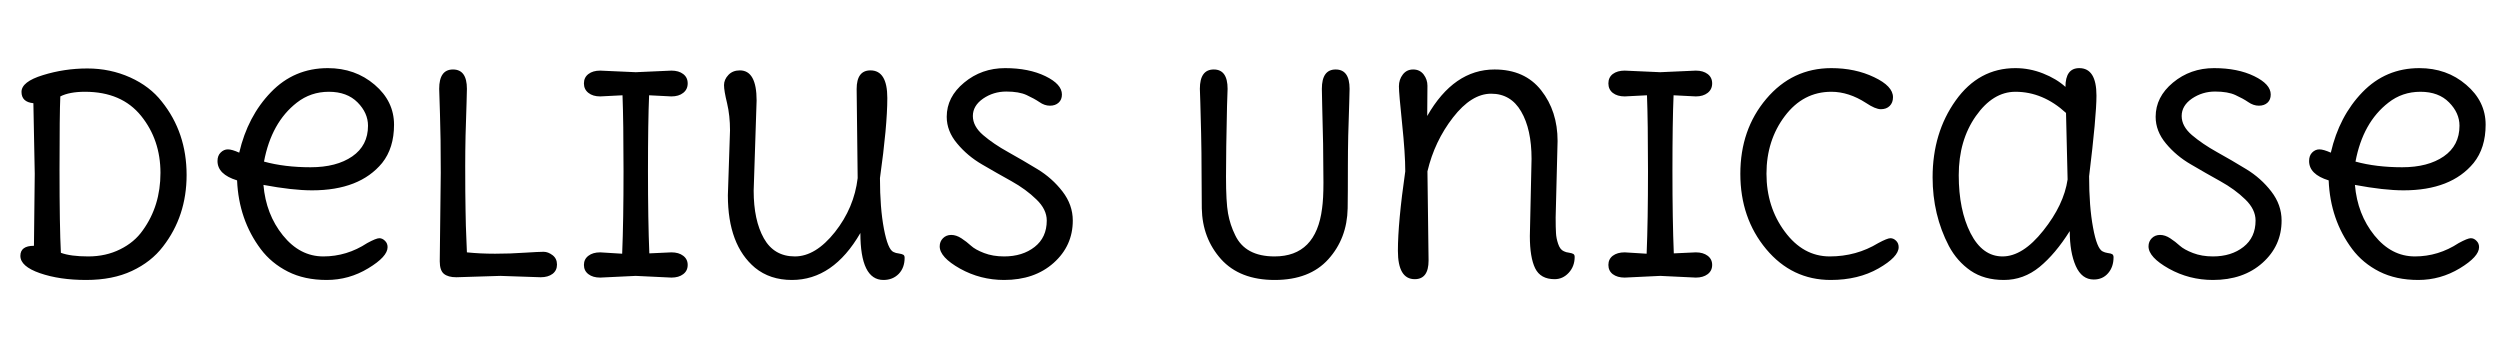 <svg xmlns="http://www.w3.org/2000/svg" xmlns:xlink="http://www.w3.org/1999/xlink" width="220.92" height="30.048"><path fill="black" d="M3 21.72L3.07 15.36L2.95 9.12Q1.90 9.02 1.90 8.12Q1.90 7.22 3.79 6.64Q5.69 6.05 7.72 6.05Q9.74 6.05 11.50 6.84Q13.25 7.63 14.30 8.98L14.30 8.98Q16.49 11.71 16.49 15.46L16.49 15.46Q16.49 19.10 14.40 21.79L14.40 21.79Q13.37 23.14 11.66 23.94Q9.96 24.74 7.61 24.74Q5.26 24.74 3.53 24.14Q1.80 23.54 1.80 22.61L1.80 22.61Q1.80 21.72 3 21.72L3 21.72ZM14.18 15.28Q14.18 12.36 12.47 10.24Q10.75 8.11 7.51 8.11L7.51 8.11Q6.14 8.11 5.33 8.52L5.33 8.52Q5.26 10.01 5.26 15.01Q5.26 20.02 5.38 22.34L5.38 22.34Q6.24 22.66 7.80 22.66Q9.36 22.66 10.62 22.03Q11.88 21.41 12.62 20.35L12.62 20.35Q14.18 18.19 14.18 15.28ZM32.52 11.11L32.52 11.11Q32.52 9.98 31.60 9.05Q30.67 8.11 29.06 8.11Q27.46 8.11 26.23 9.07L26.23 9.07Q23.98 10.82 23.33 14.28L23.33 14.28Q25.15 14.78 27.44 14.78Q29.74 14.78 31.13 13.82Q32.52 12.86 32.52 11.11ZM34.25 21.84Q34.25 22.68 32.54 23.71Q30.84 24.74 28.87 24.74Q26.90 24.74 25.44 24Q23.98 23.26 23.04 22.01L23.04 22.01Q21.10 19.42 20.95 15.94L20.95 15.94Q19.22 15.41 19.22 14.23L19.22 14.23Q19.22 13.75 19.50 13.48Q19.78 13.20 20.14 13.20Q20.50 13.20 21.14 13.49L21.14 13.49Q21.89 10.27 23.94 8.15Q25.99 6.02 28.97 6.02L28.97 6.02Q31.39 6.02 33.11 7.49Q34.82 8.95 34.82 11.02Q34.82 13.08 33.77 14.40L33.77 14.40Q31.78 16.82 27.58 16.82L27.58 16.82Q25.85 16.82 23.28 16.34L23.28 16.34Q23.50 18.94 25.00 20.80Q26.50 22.66 28.57 22.66Q30.65 22.66 32.45 21.48L32.45 21.48Q33.24 21.05 33.52 21.05Q33.79 21.05 34.02 21.28Q34.25 21.50 34.25 21.84L34.25 21.84ZM38.86 23.09L38.86 23.09L38.95 15.26Q38.95 12.12 38.88 10.08Q38.81 8.04 38.81 7.85L38.81 7.85Q38.81 6.14 40.03 6.14Q41.26 6.14 41.26 7.85L41.26 7.85Q41.26 8.04 41.23 9.07L41.23 9.07Q41.11 12.12 41.11 14.65Q41.11 17.18 41.14 18.61Q41.16 20.04 41.21 21.04Q41.26 22.03 41.26 22.30L41.26 22.30Q42.41 22.42 43.75 22.42Q45.10 22.42 46.37 22.33Q47.64 22.25 48.04 22.25Q48.43 22.25 48.83 22.55Q49.22 22.85 49.22 23.38Q49.22 23.90 48.83 24.20Q48.43 24.50 47.78 24.50L47.78 24.50L44.21 24.38L40.32 24.50Q39.60 24.50 39.23 24.20Q38.86 23.90 38.86 23.09ZM59.33 8.52L59.33 8.52L57.36 8.42Q57.26 10.75 57.26 15.11Q57.26 19.46 57.38 22.39L57.38 22.39L59.33 22.30Q59.98 22.30 60.37 22.60Q60.77 22.90 60.77 23.41Q60.77 23.93 60.37 24.23Q59.98 24.53 59.33 24.53L59.33 24.53L56.18 24.38L53.04 24.53Q52.39 24.53 52.00 24.23Q51.60 23.93 51.60 23.41Q51.60 22.90 52.00 22.60Q52.39 22.30 53.04 22.30L53.04 22.30L54.98 22.42Q55.10 19.49 55.10 15.12Q55.10 10.75 55.01 8.42L55.01 8.42L53.04 8.52Q52.39 8.52 52.00 8.21Q51.60 7.90 51.60 7.37Q51.60 6.84 52.00 6.54Q52.39 6.24 53.04 6.24L53.04 6.24L56.18 6.38L59.33 6.24Q59.98 6.24 60.37 6.54Q60.77 6.84 60.77 7.37Q60.77 7.90 60.37 8.21Q59.98 8.52 59.33 8.52ZM66.86 8.88L66.86 8.88L66.60 16.85Q66.60 19.46 67.50 21.06Q68.40 22.66 70.24 22.66Q72.07 22.66 73.78 20.51Q75.48 18.36 75.79 15.74L75.79 15.74L75.70 7.87Q75.70 6.22 76.92 6.22L76.92 6.22Q78.41 6.22 78.41 8.66Q78.41 11.11 77.76 15.74L77.76 15.74Q77.76 18.38 78.11 20.22Q78.46 22.06 78.96 22.27L78.96 22.27Q79.15 22.37 79.43 22.40Q79.70 22.44 79.82 22.51Q79.94 22.58 79.94 22.78L79.94 22.78Q79.94 23.66 79.42 24.20Q78.89 24.74 78.07 24.74L78.07 24.74Q76.03 24.74 76.03 20.59L76.03 20.59Q73.63 24.74 69.98 24.74L69.98 24.74Q68.04 24.74 66.72 23.66L66.72 23.66Q64.32 21.65 64.32 17.26L64.32 17.26L64.51 11.52Q64.51 10.22 64.25 9.12Q63.98 8.02 63.98 7.52Q63.98 7.03 64.37 6.62Q64.75 6.22 65.38 6.22L65.38 6.22Q66.86 6.22 66.86 8.88ZM94.80 19.49L94.80 19.49Q94.80 21.72 93.11 23.23Q91.42 24.74 88.73 24.74L88.73 24.74Q86.64 24.74 84.84 23.74Q83.04 22.73 83.04 21.77L83.04 21.77Q83.04 21.34 83.33 21.05Q83.62 20.76 84.06 20.76Q84.50 20.76 84.96 21.06Q85.42 21.36 85.80 21.71Q86.18 22.06 86.96 22.36Q87.74 22.66 88.73 22.66L88.73 22.66Q90.36 22.66 91.43 21.82Q92.50 20.98 92.50 19.49L92.50 19.49Q92.50 18.50 91.58 17.62Q90.67 16.73 89.38 16.01Q88.08 15.29 86.78 14.53Q85.49 13.78 84.58 12.68Q83.66 11.59 83.66 10.32L83.66 10.32Q83.66 8.57 85.20 7.30Q86.74 6.02 88.82 6.02Q90.91 6.02 92.38 6.73Q93.84 7.44 93.84 8.35L93.84 8.35Q93.84 8.81 93.55 9.07Q93.26 9.34 92.78 9.34Q92.30 9.34 91.85 9.02Q91.39 8.71 90.72 8.40Q90.05 8.09 88.92 8.09Q87.79 8.09 86.88 8.71Q85.97 9.34 85.97 10.25Q85.97 11.16 86.88 11.94Q87.79 12.72 89.09 13.44Q90.38 14.16 91.68 14.95Q92.98 15.74 93.89 16.92Q94.80 18.10 94.80 19.49ZM119.09 18.41Q119.04 21.07 117.38 22.91Q115.73 24.74 112.64 24.74Q109.56 24.74 107.90 22.90Q106.25 21.05 106.20 18.41L106.20 18.41Q106.18 17.16 106.18 15.31Q106.18 13.46 106.14 11.77Q106.10 10.08 106.07 9.06Q106.03 8.04 106.03 7.85L106.03 7.85Q106.03 6.14 107.26 6.14Q108.48 6.14 108.48 7.85L108.48 7.85Q108.48 8.04 108.43 9.36L108.43 9.36Q108.34 13.37 108.34 15.61Q108.34 17.86 108.52 18.86Q108.70 19.87 109.15 20.78L109.15 20.78Q110.04 22.66 112.63 22.66L112.63 22.66Q116.30 22.66 116.83 18.41L116.83 18.41Q116.95 17.57 116.95 16.14Q116.95 14.71 116.92 12.71Q116.88 10.70 116.84 9.37Q116.81 8.04 116.81 7.85L116.81 7.85Q116.81 6.14 118.03 6.14Q119.26 6.14 119.26 7.85L119.26 7.85Q119.26 8.04 119.23 9.07L119.23 9.07Q119.11 12.12 119.11 14.64Q119.11 17.16 119.09 18.41L119.09 18.41ZM137.64 12.46L137.64 12.46L137.47 19.22Q137.47 20.14 137.50 20.59Q137.52 21.05 137.69 21.55Q137.86 22.06 138.19 22.20L138.19 22.20Q138.38 22.30 138.65 22.33Q138.91 22.37 139.03 22.44Q139.15 22.51 139.15 22.70L139.15 22.70Q139.15 23.54 138.62 24.11Q138.10 24.67 137.38 24.67L137.38 24.67Q136.13 24.67 135.66 23.71Q135.19 22.75 135.19 20.86L135.19 20.86L135.34 14.04Q135.34 11.42 134.42 9.85Q133.51 8.28 131.77 8.28Q130.03 8.28 128.40 10.38Q126.77 12.48 126.14 15.14L126.14 15.14L126.24 23.02Q126.24 24.67 125.02 24.67L125.02 24.67Q123.53 24.67 123.53 22.16Q123.53 19.66 124.18 15.14L124.18 15.14Q124.18 13.58 123.90 10.91Q123.62 8.23 123.62 7.63Q123.62 7.03 123.96 6.59Q124.30 6.14 124.88 6.14Q125.47 6.14 125.81 6.59Q126.14 7.03 126.14 7.58Q126.14 8.14 126.13 8.92Q126.12 9.70 126.12 10.25L126.12 10.25Q128.47 6.14 132.07 6.14L132.07 6.14Q134.74 6.14 136.19 7.98Q137.64 9.82 137.64 12.46ZM149.86 8.52L149.86 8.52L147.89 8.42Q147.79 10.75 147.79 15.11Q147.79 19.46 147.91 22.39L147.91 22.39L149.86 22.30Q150.50 22.30 150.90 22.60Q151.30 22.90 151.30 23.41Q151.30 23.93 150.90 24.23Q150.50 24.53 149.86 24.53L149.86 24.53L146.71 24.38L143.57 24.53Q142.92 24.53 142.52 24.23Q142.13 23.93 142.13 23.41Q142.13 22.90 142.52 22.60Q142.92 22.30 143.57 22.30L143.57 22.30L145.51 22.42Q145.63 19.49 145.63 15.12Q145.63 10.75 145.54 8.42L145.54 8.42L143.57 8.52Q142.92 8.52 142.52 8.21Q142.13 7.90 142.13 7.37Q142.13 6.84 142.52 6.54Q142.92 6.24 143.57 6.24L143.57 6.24L146.71 6.38L149.86 6.24Q150.50 6.24 150.90 6.54Q151.30 6.84 151.30 7.37Q151.30 7.90 150.90 8.21Q150.50 8.52 149.86 8.52ZM167.78 21.84L167.78 21.84Q167.78 22.70 166.00 23.72Q164.21 24.74 161.78 24.74L161.78 24.74Q158.35 24.74 156.07 22.01Q153.79 19.27 153.79 15.36Q153.79 11.45 156.08 8.74Q158.38 6.02 161.83 6.02L161.83 6.02Q163.94 6.02 165.61 6.82Q167.28 7.61 167.28 8.59L167.28 8.59Q167.28 9.07 166.99 9.36Q166.70 9.65 166.21 9.65Q165.72 9.65 164.90 9.10L164.90 9.10Q163.37 8.11 161.83 8.11L161.83 8.11Q159.34 8.11 157.72 10.26Q156.10 12.41 156.10 15.35Q156.10 18.29 157.72 20.47Q159.34 22.66 161.69 22.66Q164.04 22.66 165.98 21.48L165.98 21.48Q166.78 21.05 167.05 21.05Q167.33 21.05 167.56 21.28Q167.78 21.50 167.78 21.84ZM184.61 15.58L184.61 15.58Q184.61 18.26 184.96 20.12Q185.30 21.98 185.81 22.22L185.81 22.22Q186.00 22.32 186.26 22.36Q186.53 22.39 186.65 22.46Q186.77 22.54 186.77 22.73L186.77 22.73Q186.77 23.59 186.29 24.14Q185.81 24.70 185.02 24.70L185.02 24.70Q183.96 24.70 183.43 23.50Q182.90 22.30 182.90 20.42L182.90 20.42Q181.63 22.44 180.23 23.59Q178.82 24.74 177.08 24.74Q175.34 24.74 174.14 23.92Q172.94 23.09 172.22 21.74L172.22 21.74Q170.78 18.98 170.78 15.67L170.78 15.67Q170.78 11.74 172.82 8.88Q174.86 6.02 178.10 6.02L178.10 6.02Q179.35 6.02 180.54 6.49Q181.73 6.96 182.52 7.68L182.52 7.68Q182.52 6.02 183.74 6.02L183.74 6.02Q185.26 6.02 185.26 8.45L185.26 8.45Q185.26 10.25 184.61 15.58ZM182.71 15.86L182.71 15.86L182.57 9.98Q180.53 8.11 178.10 8.11L178.10 8.11Q176.11 8.11 174.60 10.26Q173.09 12.41 173.09 15.48Q173.09 18.55 174.13 20.60Q175.18 22.66 176.96 22.66Q178.75 22.66 180.56 20.38Q182.38 18.10 182.71 15.86ZM201.62 19.49L201.62 19.49Q201.62 21.72 199.93 23.23Q198.24 24.74 195.55 24.74L195.55 24.74Q193.46 24.74 191.66 23.74Q189.86 22.73 189.86 21.77L189.86 21.77Q189.86 21.34 190.15 21.05Q190.44 20.76 190.88 20.76Q191.33 20.76 191.78 21.06Q192.24 21.36 192.62 21.71Q193.01 22.06 193.79 22.36Q194.57 22.66 195.55 22.66L195.55 22.66Q197.18 22.66 198.25 21.82Q199.32 20.98 199.32 19.49L199.32 19.49Q199.32 18.50 198.41 17.62Q197.50 16.73 196.20 16.01Q194.90 15.29 193.61 14.53Q192.31 13.78 191.40 12.68Q190.49 11.59 190.49 10.32L190.49 10.32Q190.49 8.57 192.02 7.30Q193.56 6.02 195.65 6.02Q197.74 6.02 199.20 6.73Q200.66 7.44 200.66 8.35L200.66 8.35Q200.66 8.81 200.38 9.07Q200.09 9.34 199.61 9.34Q199.13 9.34 198.67 9.02Q198.22 8.71 197.54 8.40Q196.87 8.09 195.74 8.09Q194.62 8.09 193.70 8.71Q192.79 9.34 192.79 10.25Q192.79 11.16 193.70 11.94Q194.62 12.72 195.91 13.44Q197.21 14.16 198.50 14.95Q199.80 15.74 200.71 16.92Q201.62 18.10 201.62 19.49ZM217.34 11.11L217.34 11.11Q217.34 9.98 216.42 9.05Q215.50 8.11 213.89 8.11Q212.28 8.11 211.06 9.07L211.06 9.07Q208.80 10.82 208.15 14.28L208.15 14.28Q209.98 14.78 212.27 14.78Q214.56 14.78 215.95 13.82Q217.34 12.86 217.34 11.11ZM219.07 21.84Q219.07 22.68 217.37 23.71Q215.66 24.74 213.70 24.74Q211.73 24.74 210.26 24Q208.80 23.26 207.86 22.01L207.86 22.01Q205.92 19.42 205.78 15.94L205.78 15.94Q204.05 15.41 204.05 14.23L204.05 14.23Q204.05 13.75 204.32 13.48Q204.60 13.20 204.96 13.20Q205.32 13.20 205.97 13.49L205.97 13.49Q206.71 10.27 208.76 8.15Q210.82 6.02 213.79 6.02L213.79 6.02Q216.22 6.02 217.93 7.49Q219.65 8.95 219.65 11.02Q219.65 13.08 218.59 14.40L218.59 14.40Q216.60 16.82 212.40 16.82L212.40 16.82Q210.67 16.82 208.10 16.34L208.10 16.34Q208.32 18.94 209.82 20.80Q211.32 22.66 213.40 22.66Q215.47 22.66 217.27 21.48L217.27 21.48Q218.06 21.05 218.34 21.05Q218.62 21.05 218.84 21.28Q219.07 21.50 219.07 21.84L219.07 21.84Z"/></svg>